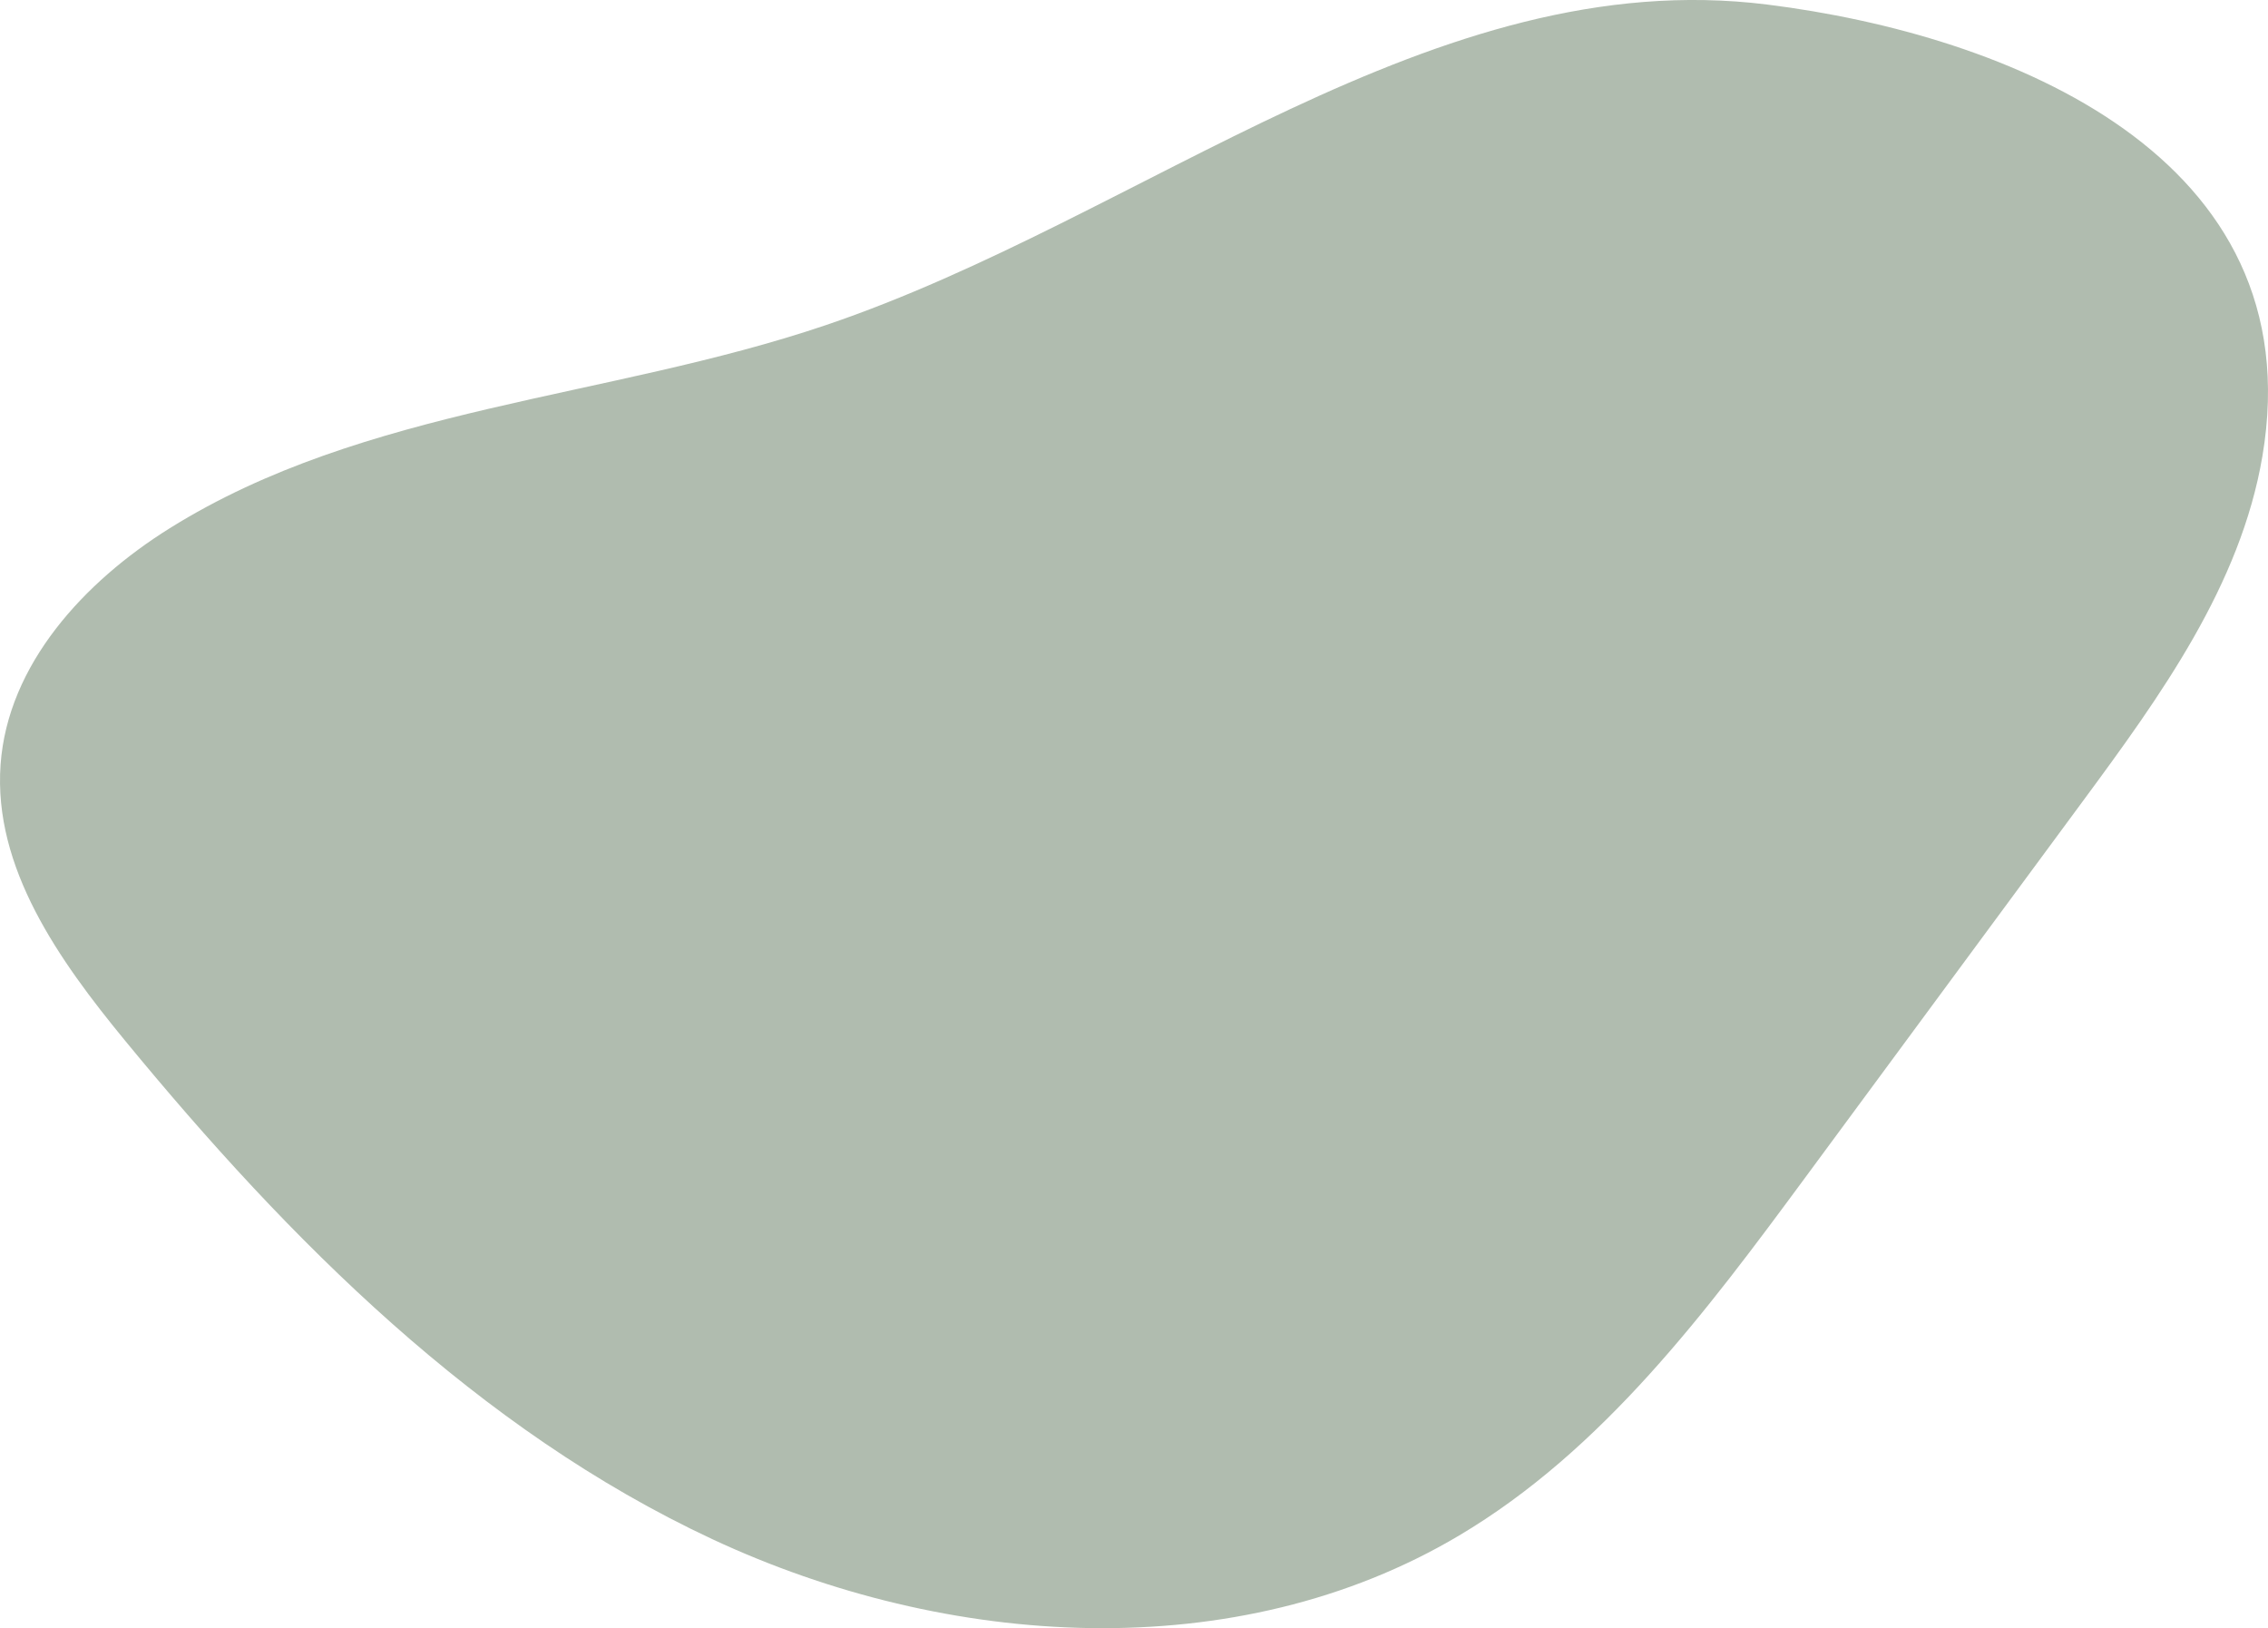 <?xml version="1.0" encoding="UTF-8"?>
<svg id="Layer_2" data-name="Layer 2" xmlns="http://www.w3.org/2000/svg" viewBox="0 0 315.13 226.15">
  <defs>
    <style>
      .cls-1 {
        fill: #b0bcaf;
      }
    </style>
  </defs>
  <g id="Graphic_Elements" data-name="Graphic Elements">
    <path class="cls-1" d="m314.35,63.38c-3.04,17.92-14.15,33.28-24.95,47.91-12.84,17.4-25.68,34.8-38.52,52.21-13.8,18.71-28.15,37.92-48.14,49.79-30.95,18.38-71.13,15.74-103.74.52-32.61-15.22-58.77-41.47-81.63-69.27C8.23,133.42-.95,120.55.08,106.21c1-13.93,11.63-25.42,23.48-32.82,27.09-16.93,60.9-17.98,91.16-28.22C158.95,30.21,199.2-5.15,245.53.63c33.4,4.17,75.9,21.02,68.82,62.75Z"/>
  </g>
</svg>
